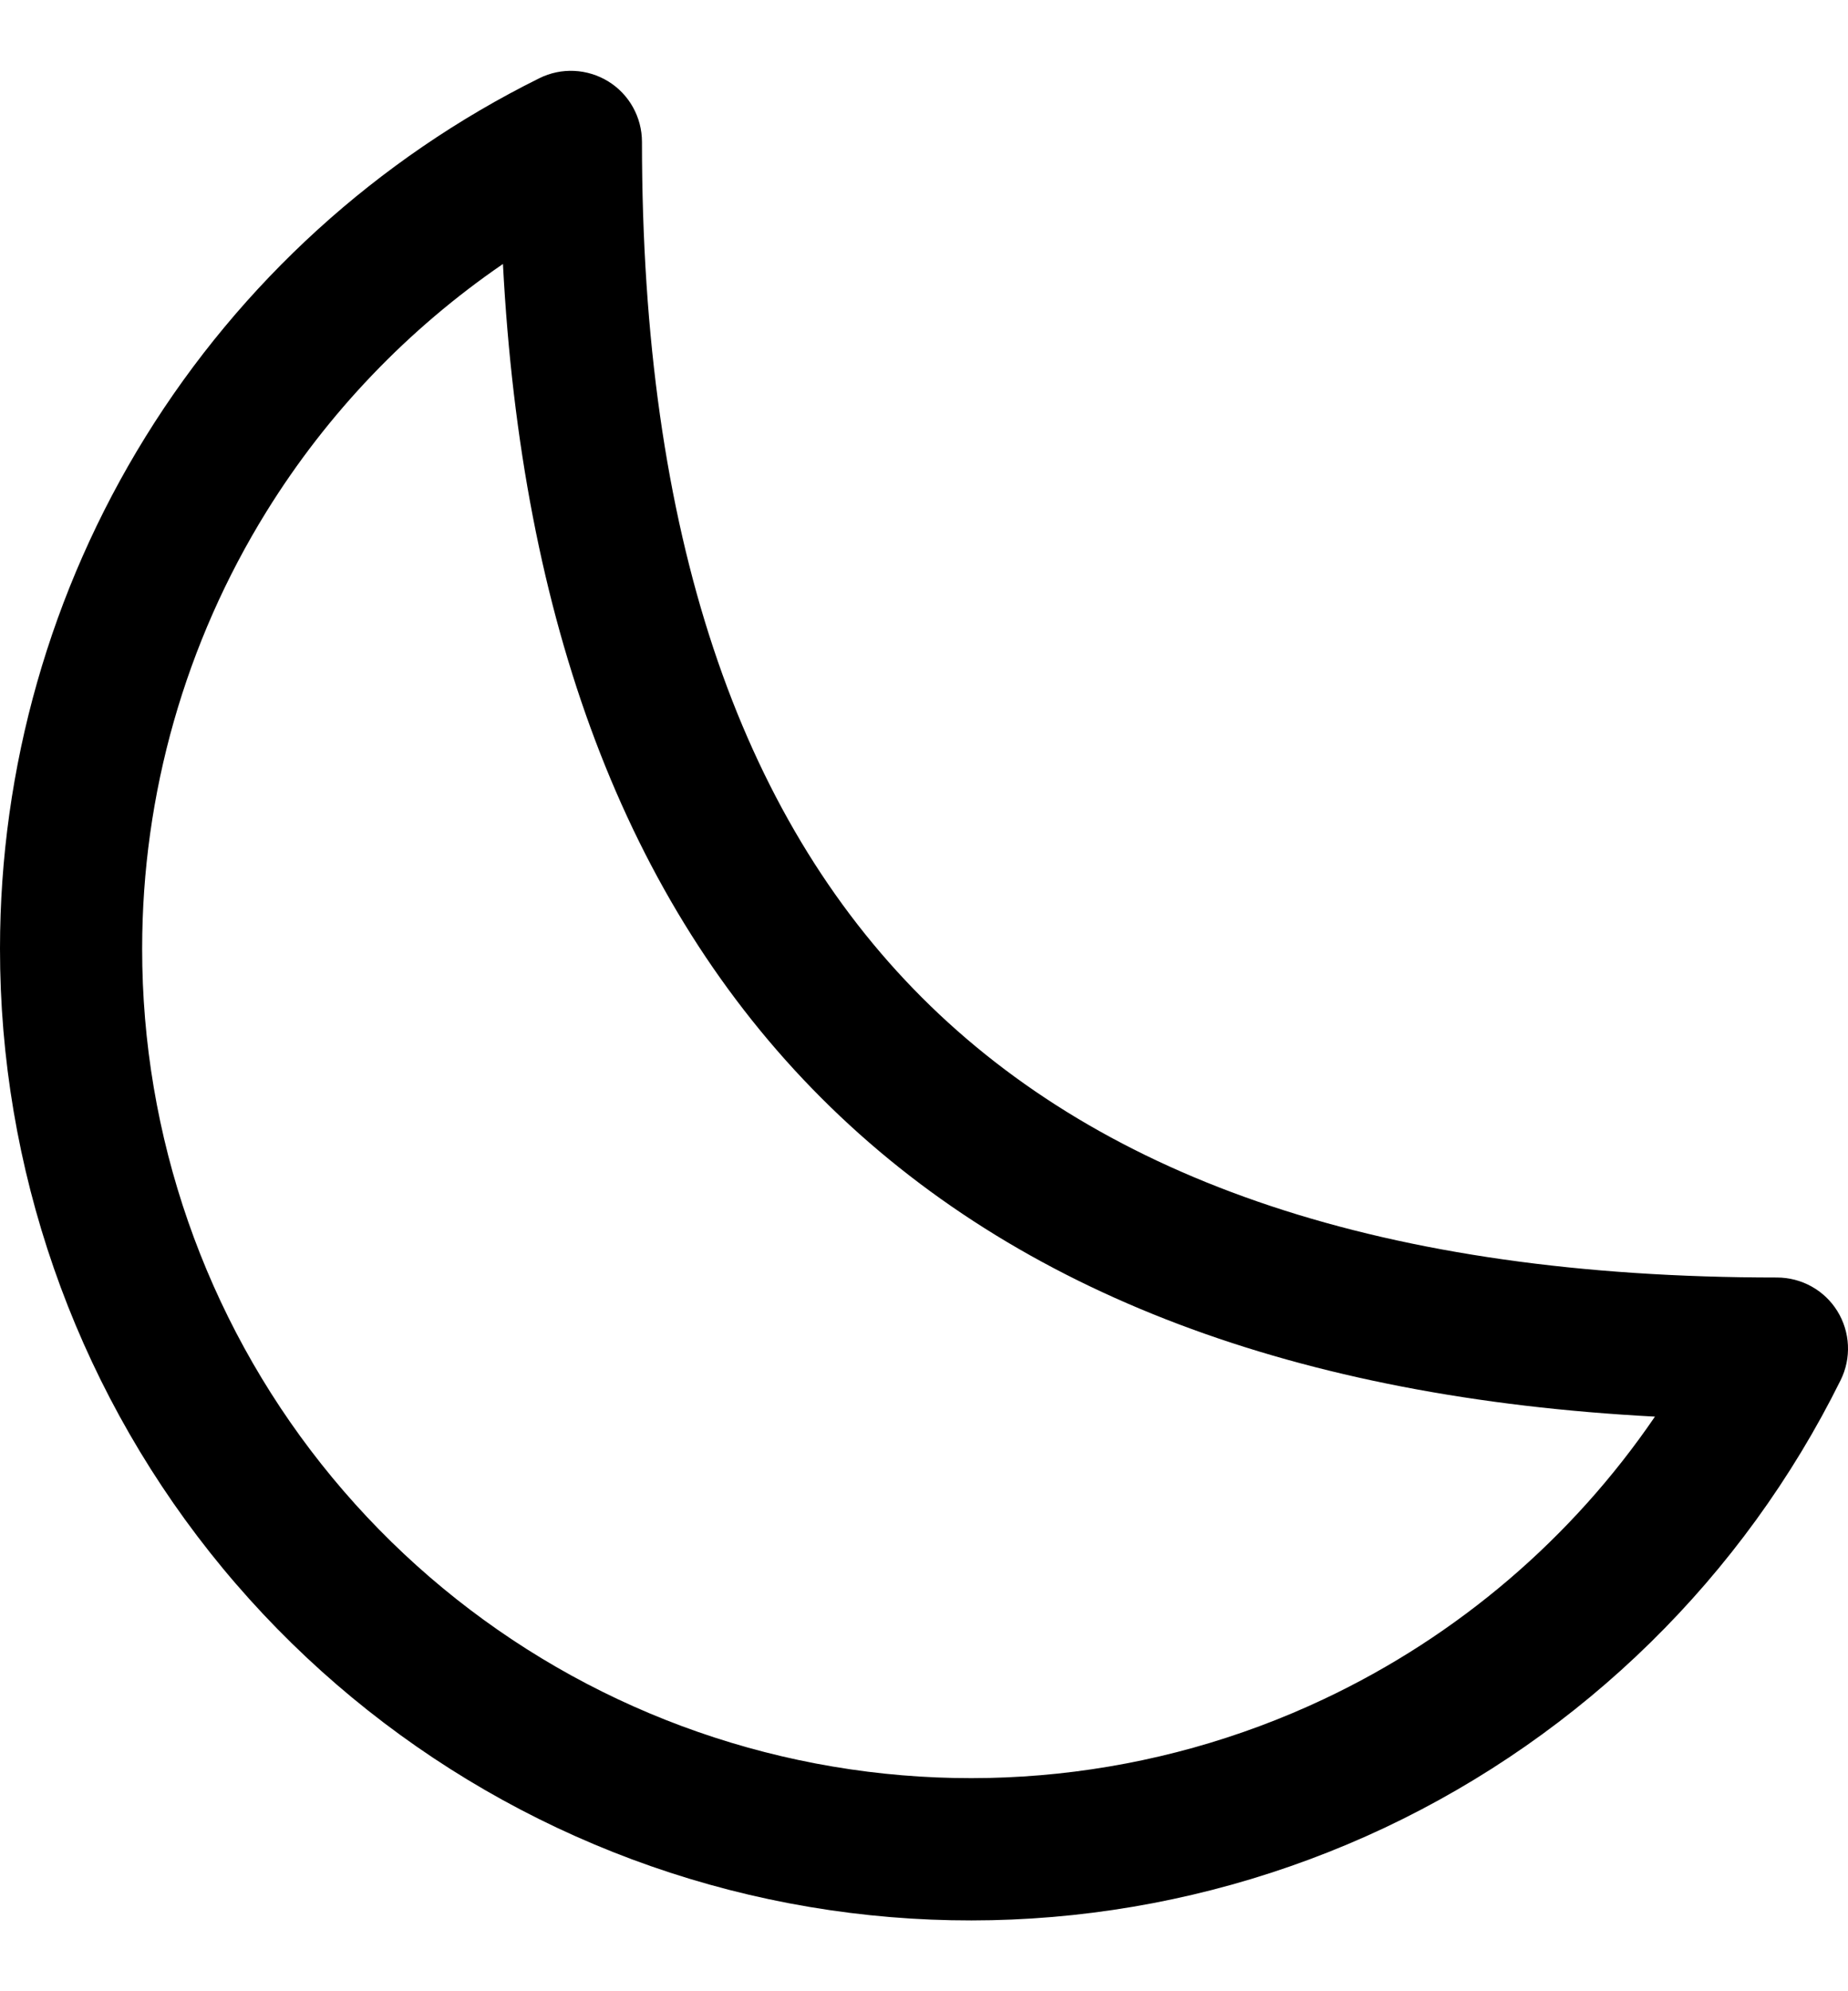 <svg preserveAspectRatio="xMidYMid meet" viewBox="0 0 13 14" stroke-width='0' xmlns="http://www.w3.org/2000/svg">
<path fill-rule="evenodd" clip-rule="evenodd" d="M4.28 0.573C4.427 0.664 4.516 0.825 4.516 0.998C4.516 3.757 5.2 5.728 6.485 7.013C7.77 8.298 9.74 8.982 12.5 8.982C12.673 8.982 12.834 9.071 12.925 9.218C13.016 9.365 13.025 9.549 12.948 9.704C12.264 11.085 11.133 12.194 9.74 12.851C8.346 13.507 6.771 13.674 5.27 13.322C3.77 12.97 2.433 12.121 1.476 10.914C0.519 9.706 -0.001 8.21 1.29811e-06 6.669C-0 5.397 0.355 4.15 1.025 3.069C1.695 1.988 2.654 1.115 3.794 0.55C3.949 0.473 4.132 0.482 4.28 0.573ZM1.29811e-06 6.669C1.35772e-06 6.669 1.38752e-06 6.669 1.44712e-06 6.669L0.5 6.669L1.35772e-06 6.669C1.35772e-06 6.669 1.29811e-06 6.669 1.29811e-06 6.669ZM3.538 1.856C2.871 2.313 2.304 2.904 1.875 3.596C1.303 4.519 1 5.583 1 6.669V6.67C0.999 7.985 1.443 9.262 2.26 10.293C3.077 11.324 4.218 12.048 5.499 12.348C6.779 12.648 8.124 12.507 9.313 11.946C10.257 11.501 11.059 10.814 11.642 9.96C9.14 9.829 7.163 9.105 5.778 7.72C4.393 6.335 3.669 4.359 3.538 1.856Z" />
</svg>
